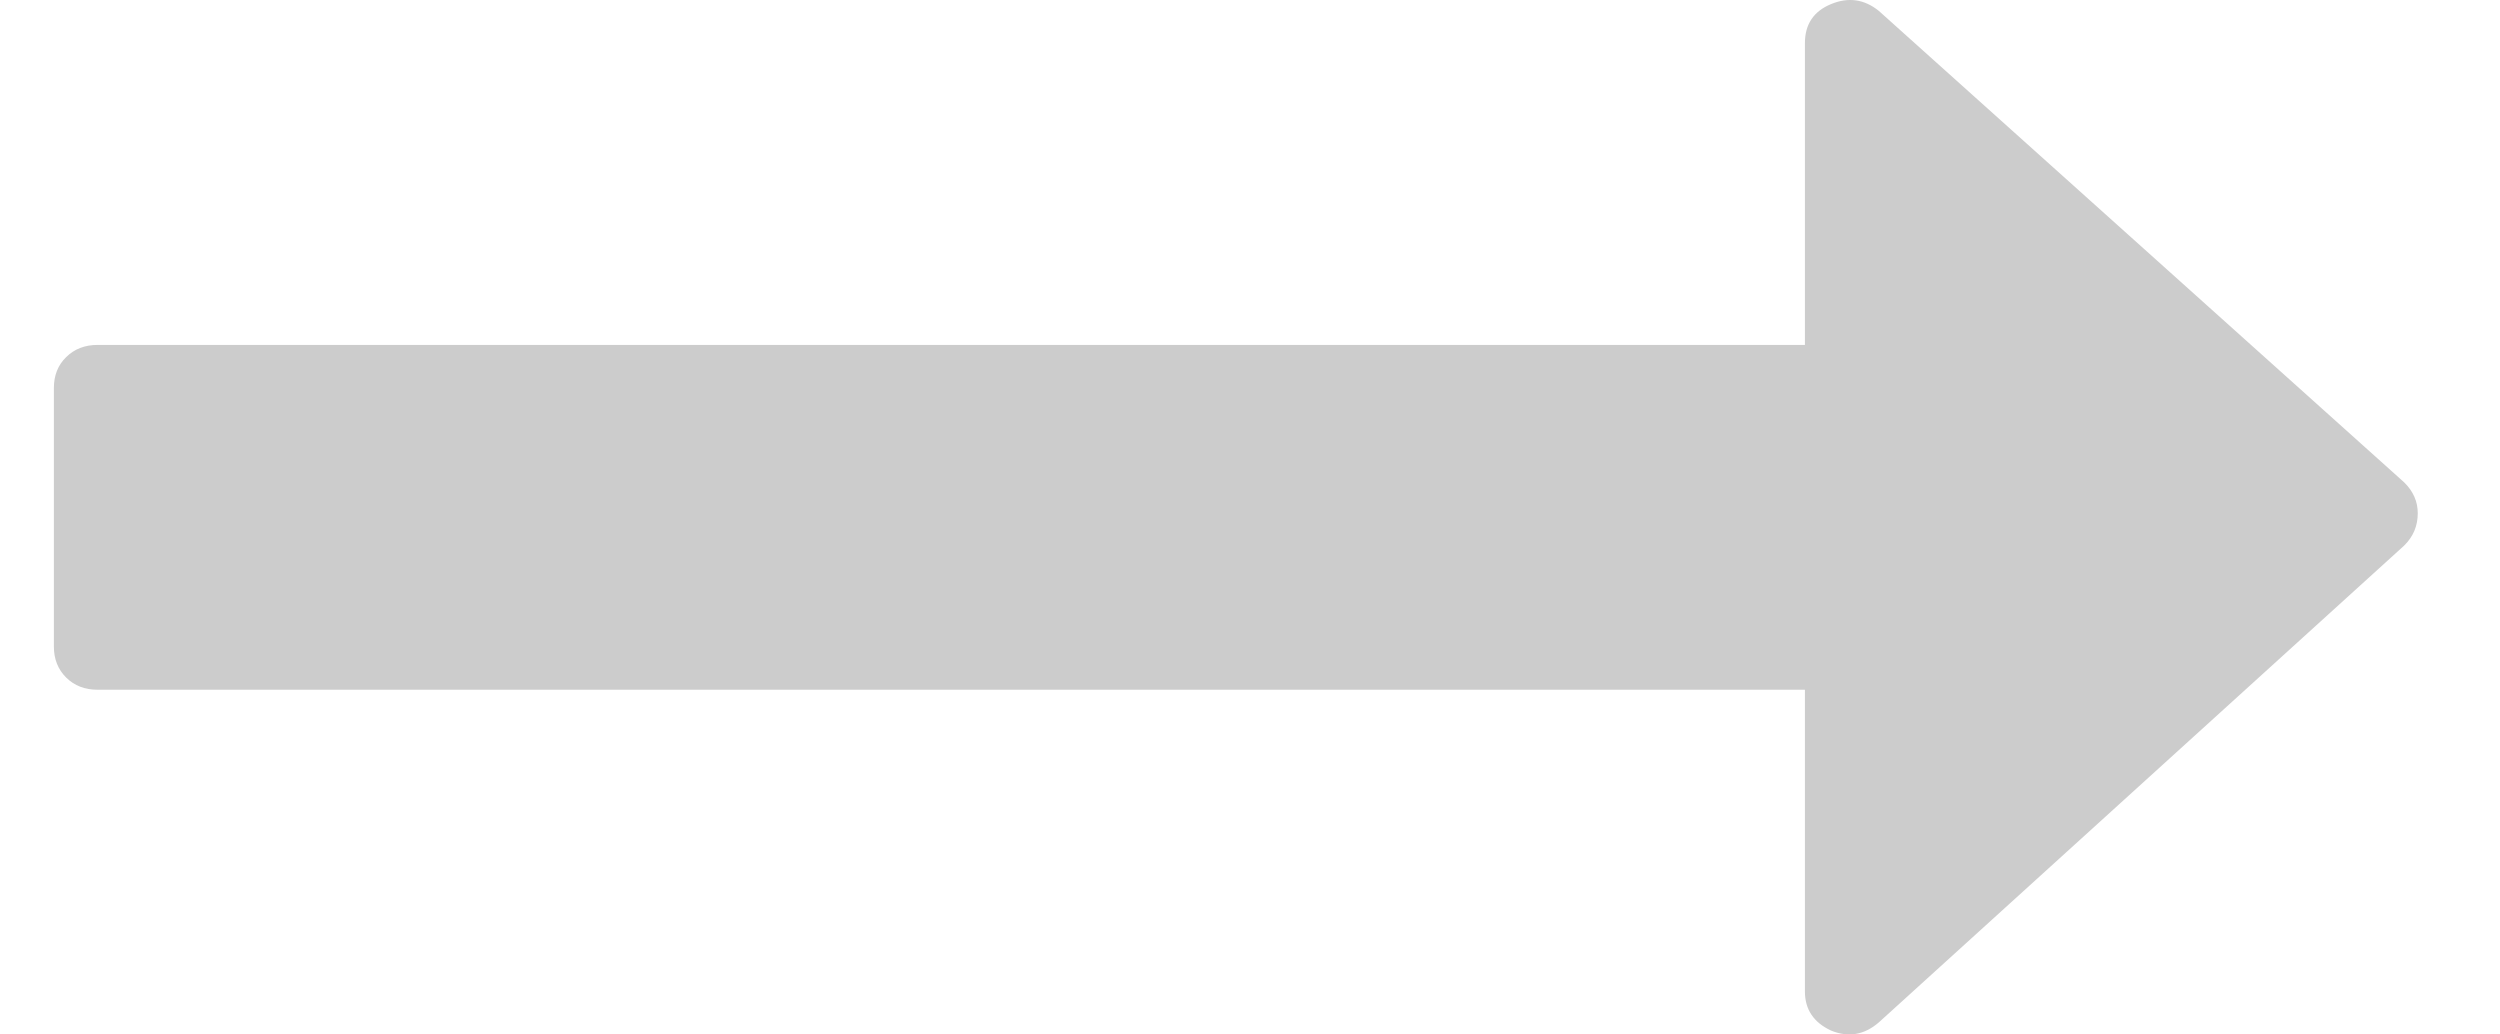 <?xml version="1.0" encoding="UTF-8"?>
<svg width="29px" height="12px" viewBox="0 0 29 12" version="1.1" xmlns="http://www.w3.org/2000/svg" xmlns:xlink="http://www.w3.org/1999/xlink">
    <title>3CA82D04-6625-44AB-8C8F-8FD2C1FF440A</title>
    <g id="Page-1" stroke="none" stroke-width="1" fill="none" fill-rule="evenodd">
        <g id="DT-Gas-Key-Metrics" transform="translate(-346, -232)" fill="#CCCCCC">
            <g id="Group-7" transform="translate(150.734, 195)">
                <g id="date-rage" transform="translate(0, 23)">
                    <path d="M223.312,19.954 C223.312,20.1 223.26,20.225 223.154,20.329 L217.06,25.86 C216.891,26.006 216.706,26.037 216.505,25.954 C216.304,25.86 216.203,25.709 216.203,25.501 L216.203,22.001 L196.398,22.001 C196.25,22.001 196.129,21.954 196.034,21.86 C195.939,21.766 195.891,21.646 195.891,21.501 L195.891,18.501 C195.891,18.355 195.938,18.235 196.034,18.142 C196.129,18.048 196.251,18.001 196.398,18.001 L216.203,18.001 L216.203,14.501 C216.203,14.282 216.304,14.131 216.505,14.048 C216.706,13.964 216.891,13.99 217.06,14.126 L223.154,19.595 C223.26,19.699 223.312,19.818 223.312,19.954 L223.312,19.954 Z" id="ico-arrow"></path>
                </g>
            </g>
        </g>
    </g>
</svg>